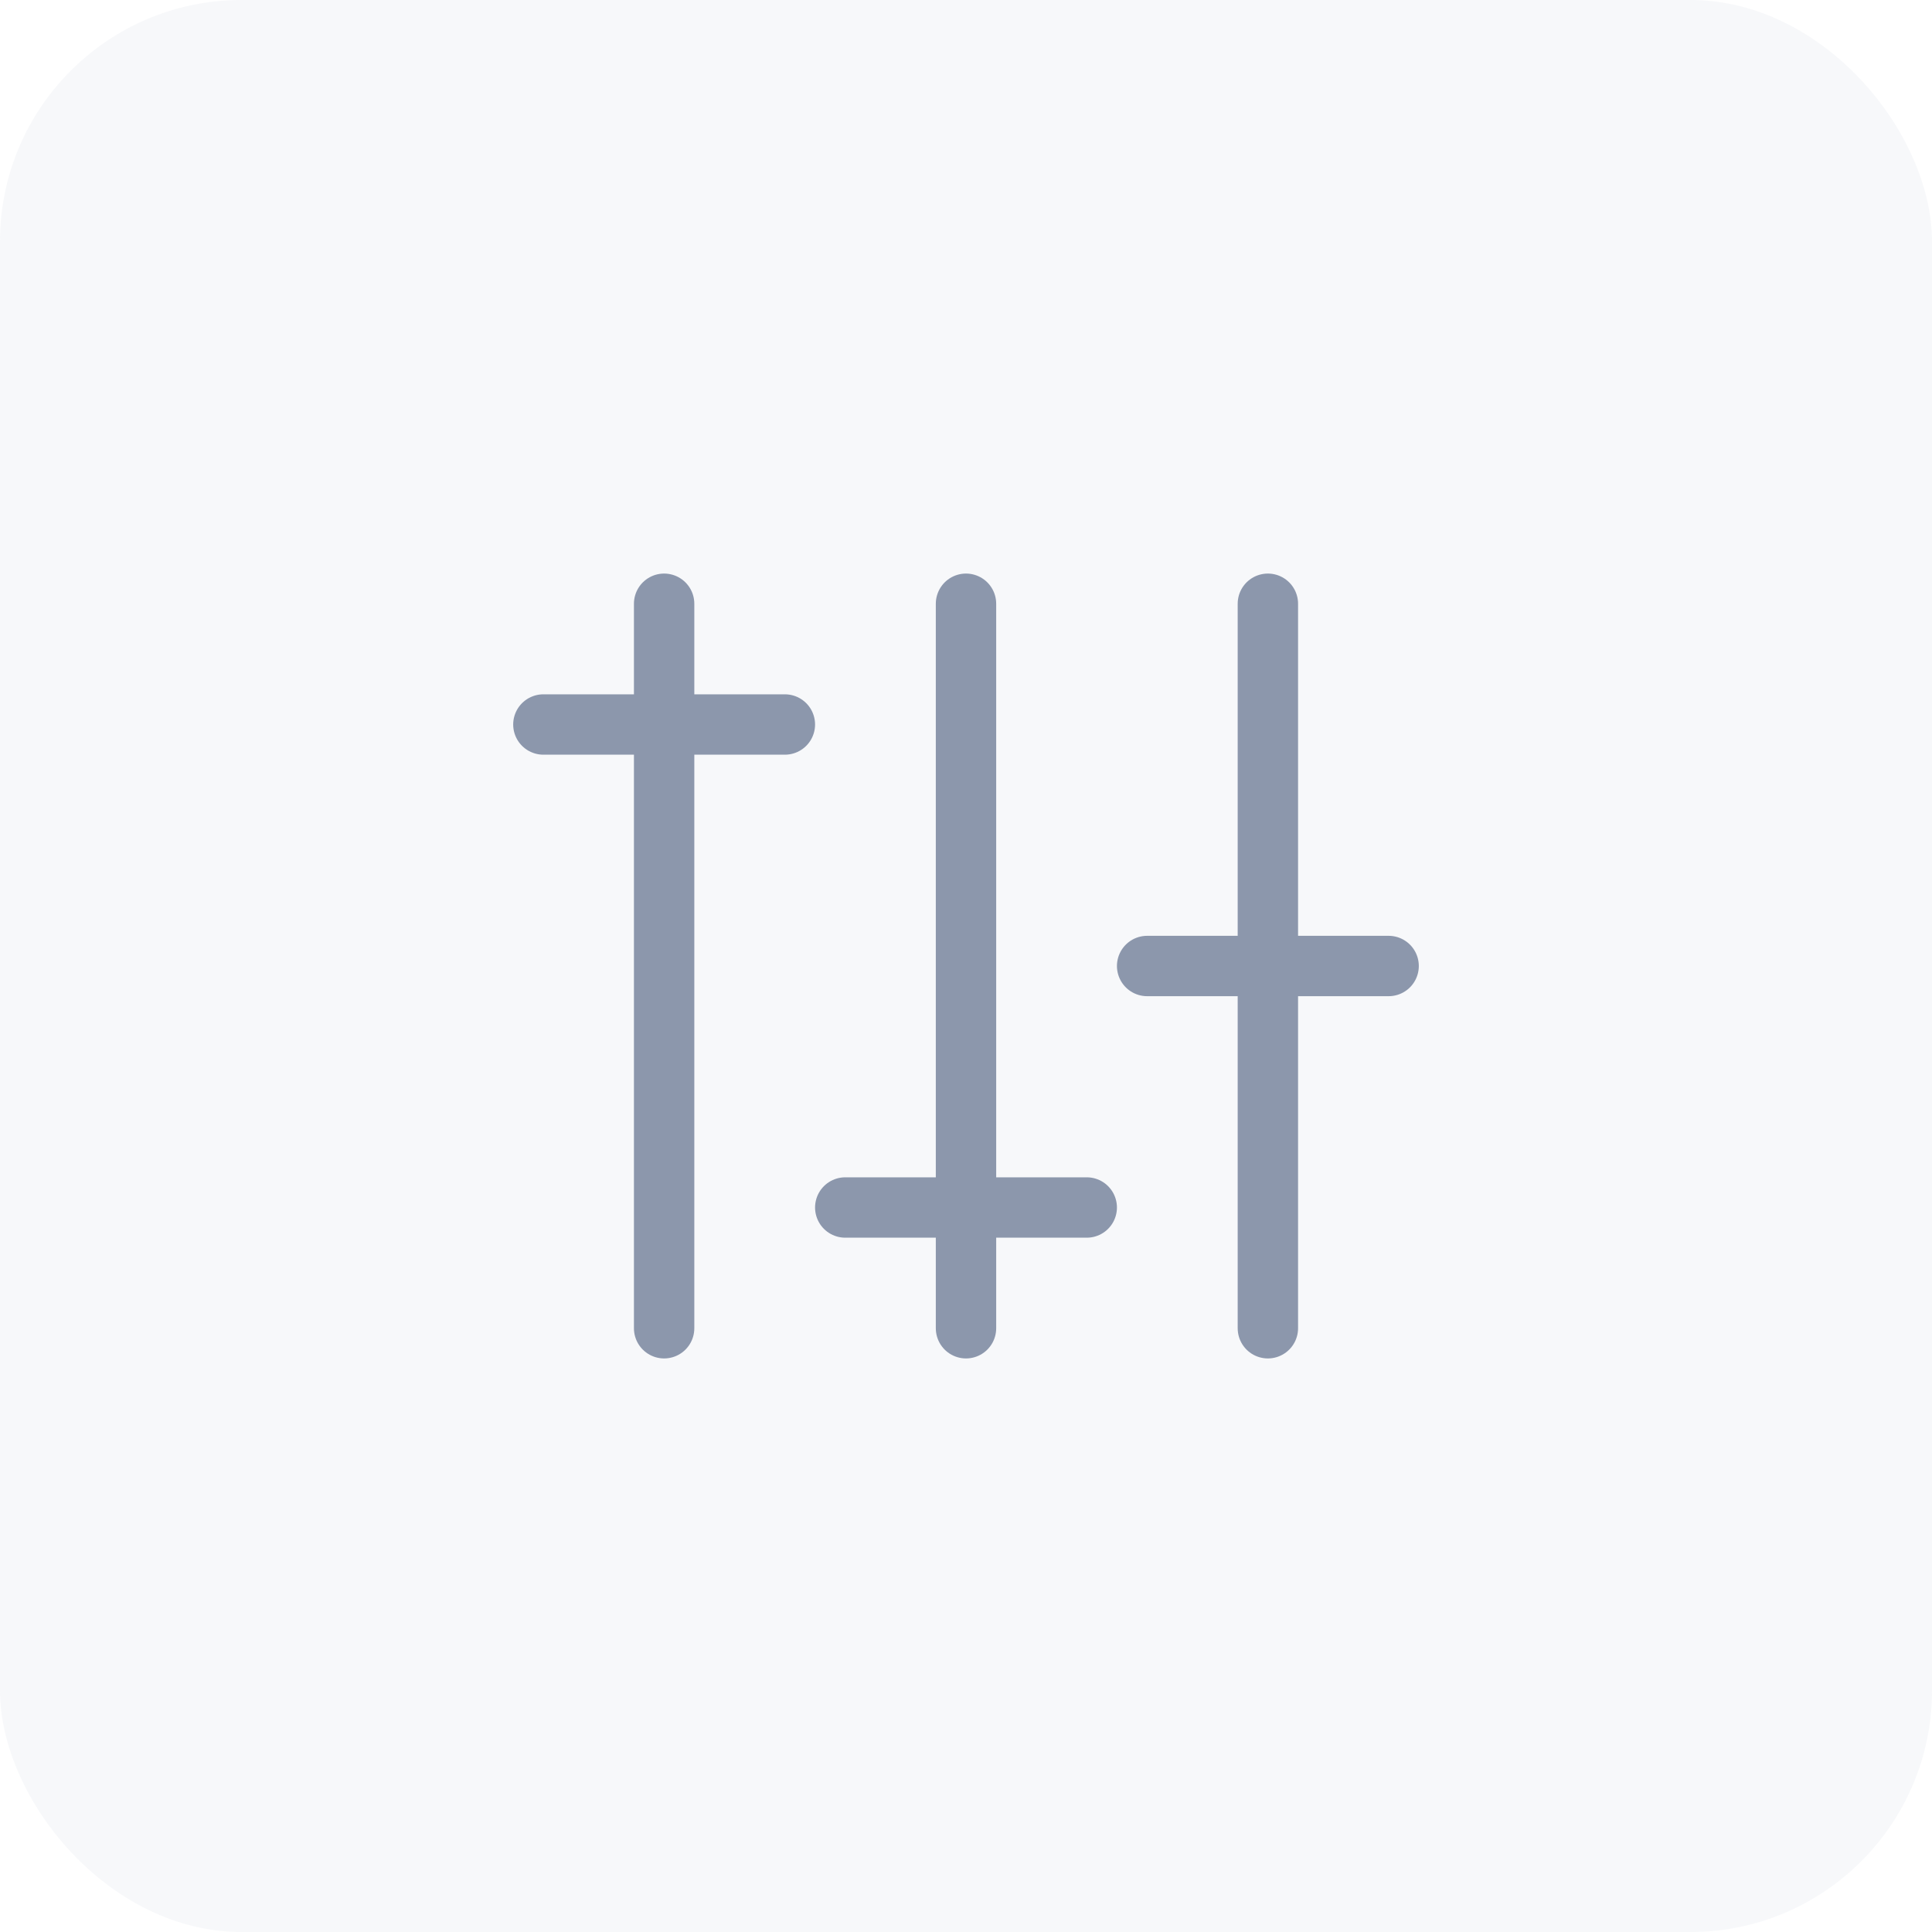 <svg width="32" height="32" viewBox="0 0 32 32" fill="none" xmlns="http://www.w3.org/2000/svg">
<rect width="32" height="32" rx="4" fill="#8C97AC" fill-opacity="0.07"/>
<path d="M19 16H23M21 22V10V22ZM16 22V10V22ZM11 22V10V22ZM9 12H13H9ZM14 20H18H14Z" stroke="#8C97AC" stroke-linecap="round" stroke-linejoin="round"/>
</svg>
